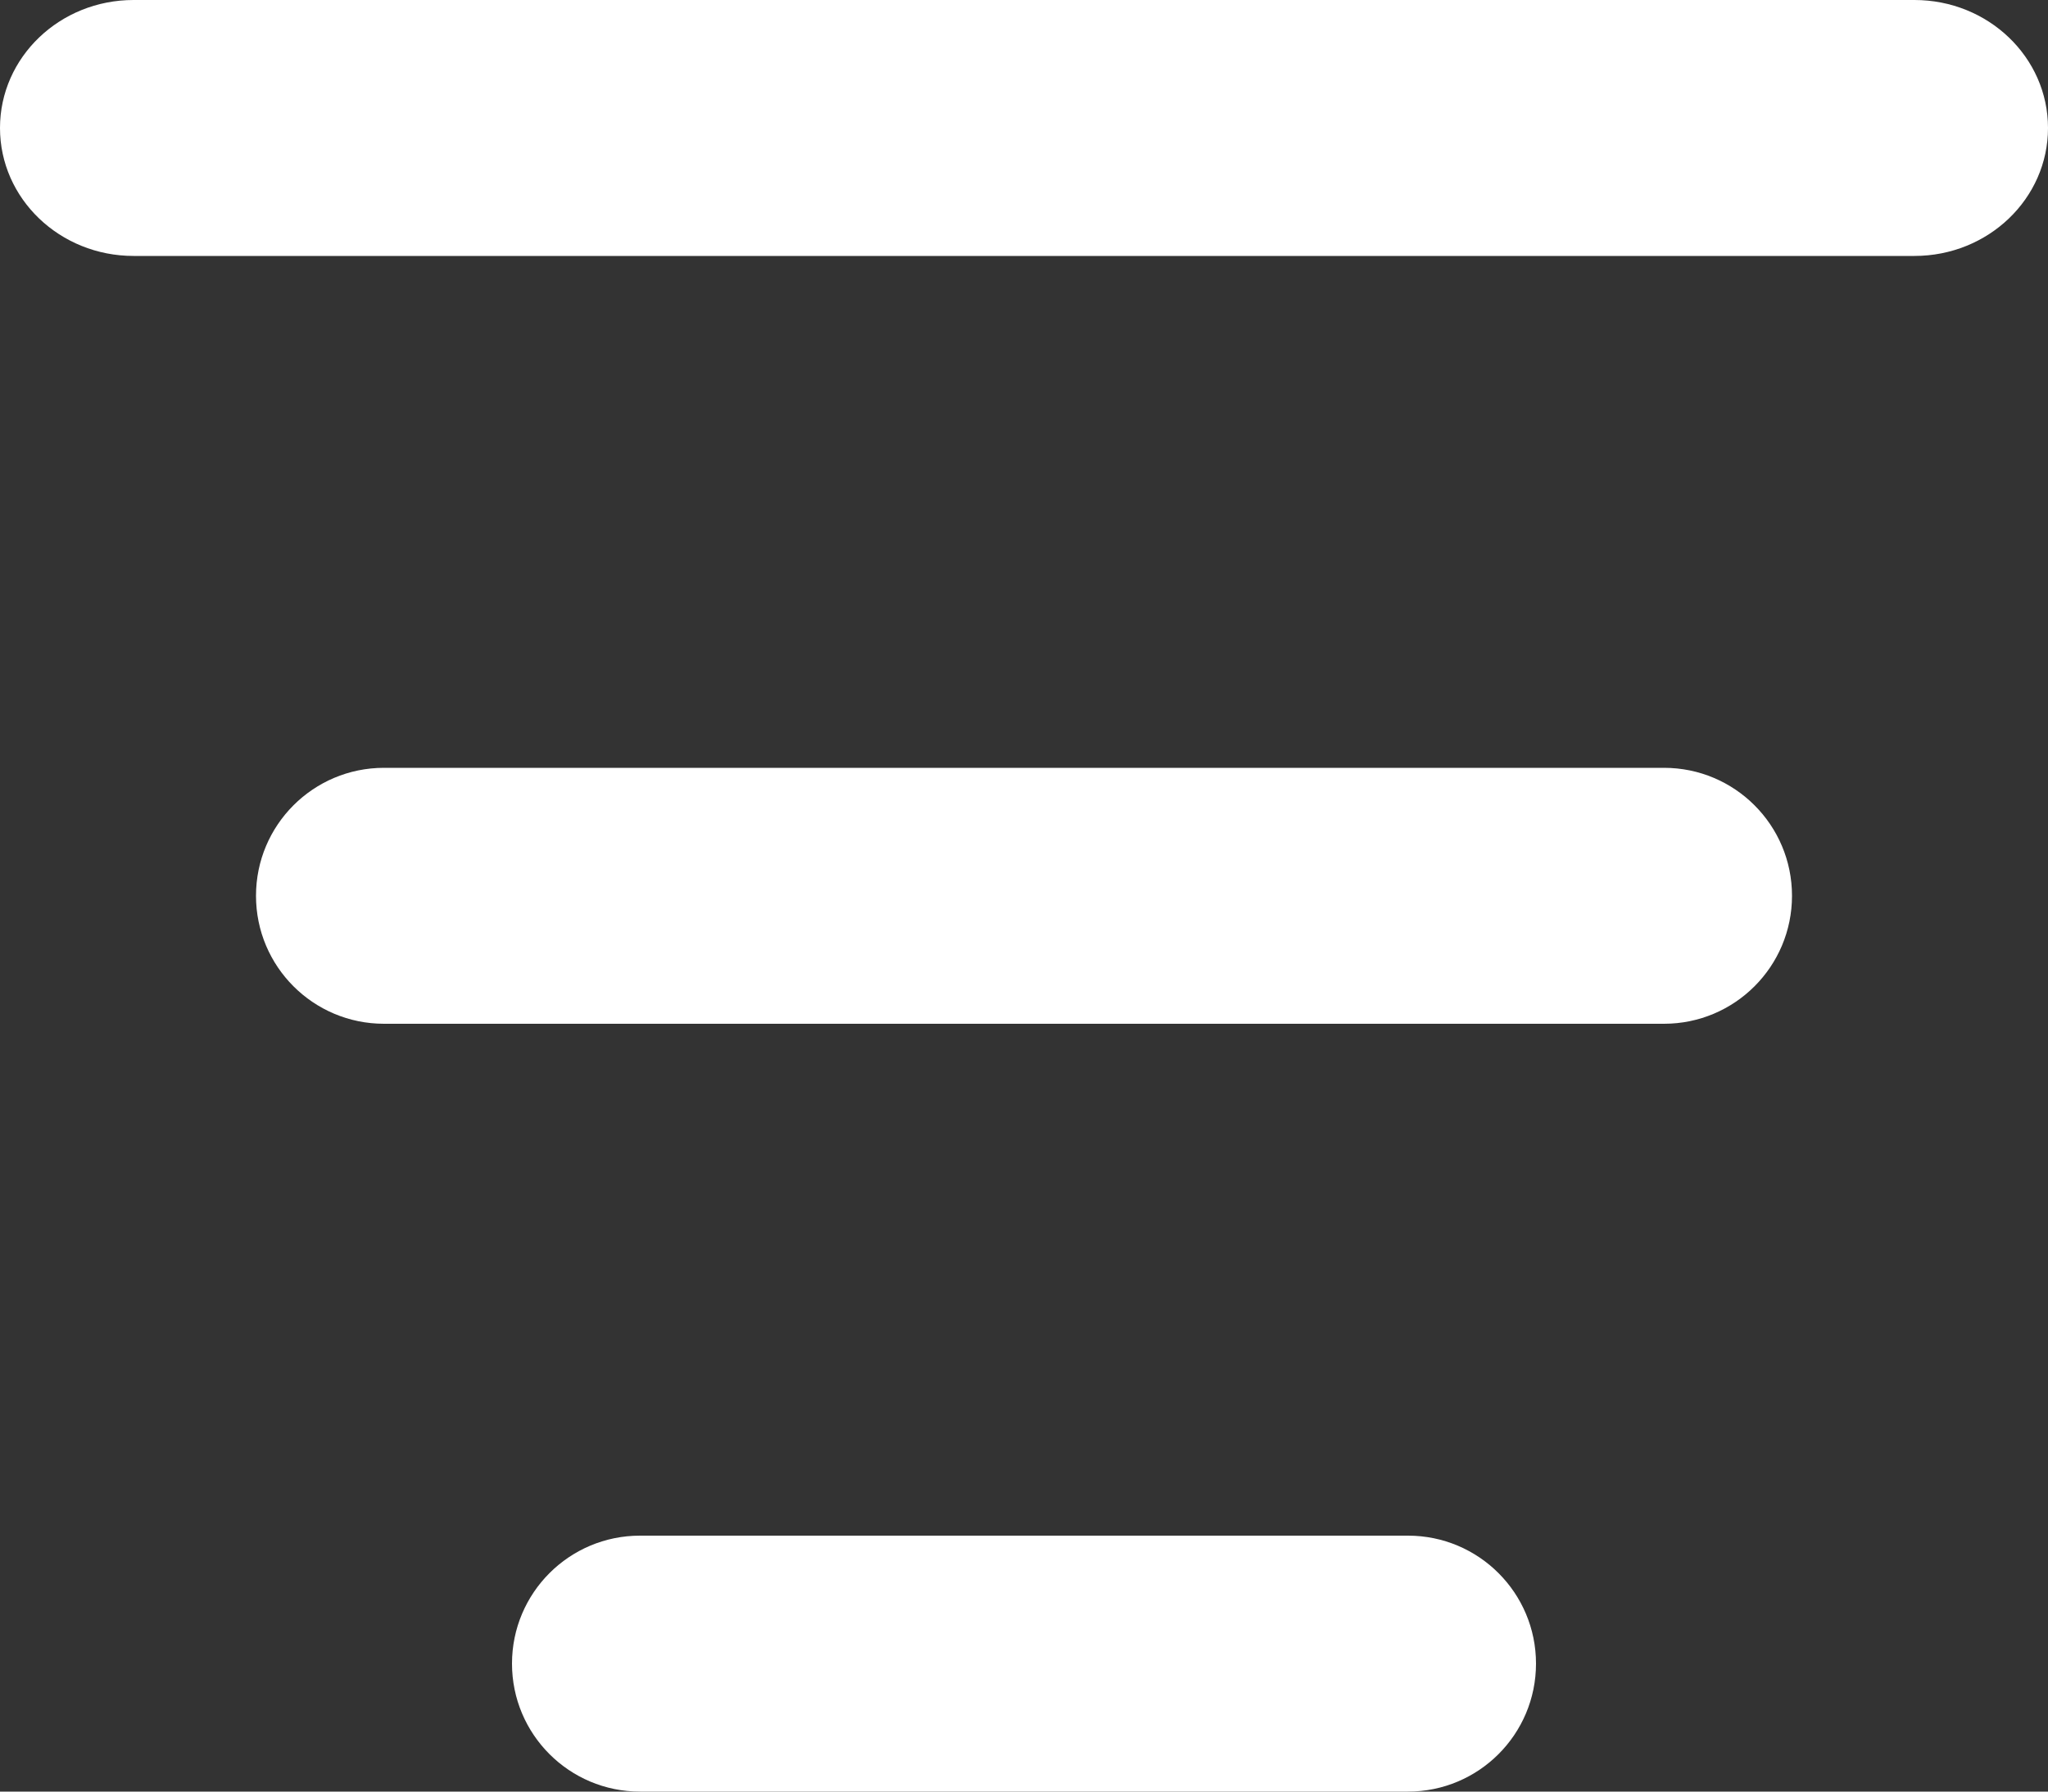 <?xml version="1.0" encoding="UTF-8"?>
<svg  viewBox="0 0 32 28" version="1.1" xmlns="http://www.w3.org/2000/svg" xmlns:xlink="http://www.w3.org/1999/xlink">
    <rect x="0" y="0" width="32" height="28" fill="#333333" stroke="none"/>
    <title>filter.dark</title>
    <g id="Symbols" stroke="none" stroke-width="1" fill="none" fill-rule="evenodd">
        <g id="1-Action-Icons/21-Filter/2-Dark" transform="translate(0, -2)" fill="#FFFFFF">
            <path d="M22,26 C23.105,26 24,26.895 24,28 C24,29.105 23.105,30 22,30 L10,30 C8.895,30 8,29.105 8,28 C8,26.895 8.895,26 10,26 L22,26 Z M26,14 C27.105,14 28,14.895 28,16 C28,17.105 27.105,18 26,18 L6,18 C4.895,18 4,17.105 4,16 C4,14.895 4.895,14 6,14 L26,14 Z M29.913,2 C31.066,2 32,2.895 32,4 C32,5.105 31.066,6 29.913,6 L2.087,6 C0.934,6 0,5.105 0,4 C0,2.895 0.934,2 2.087,2 L29.913,2 Z" id="filter.dark"></path>
        </g>
    </g>
</svg>